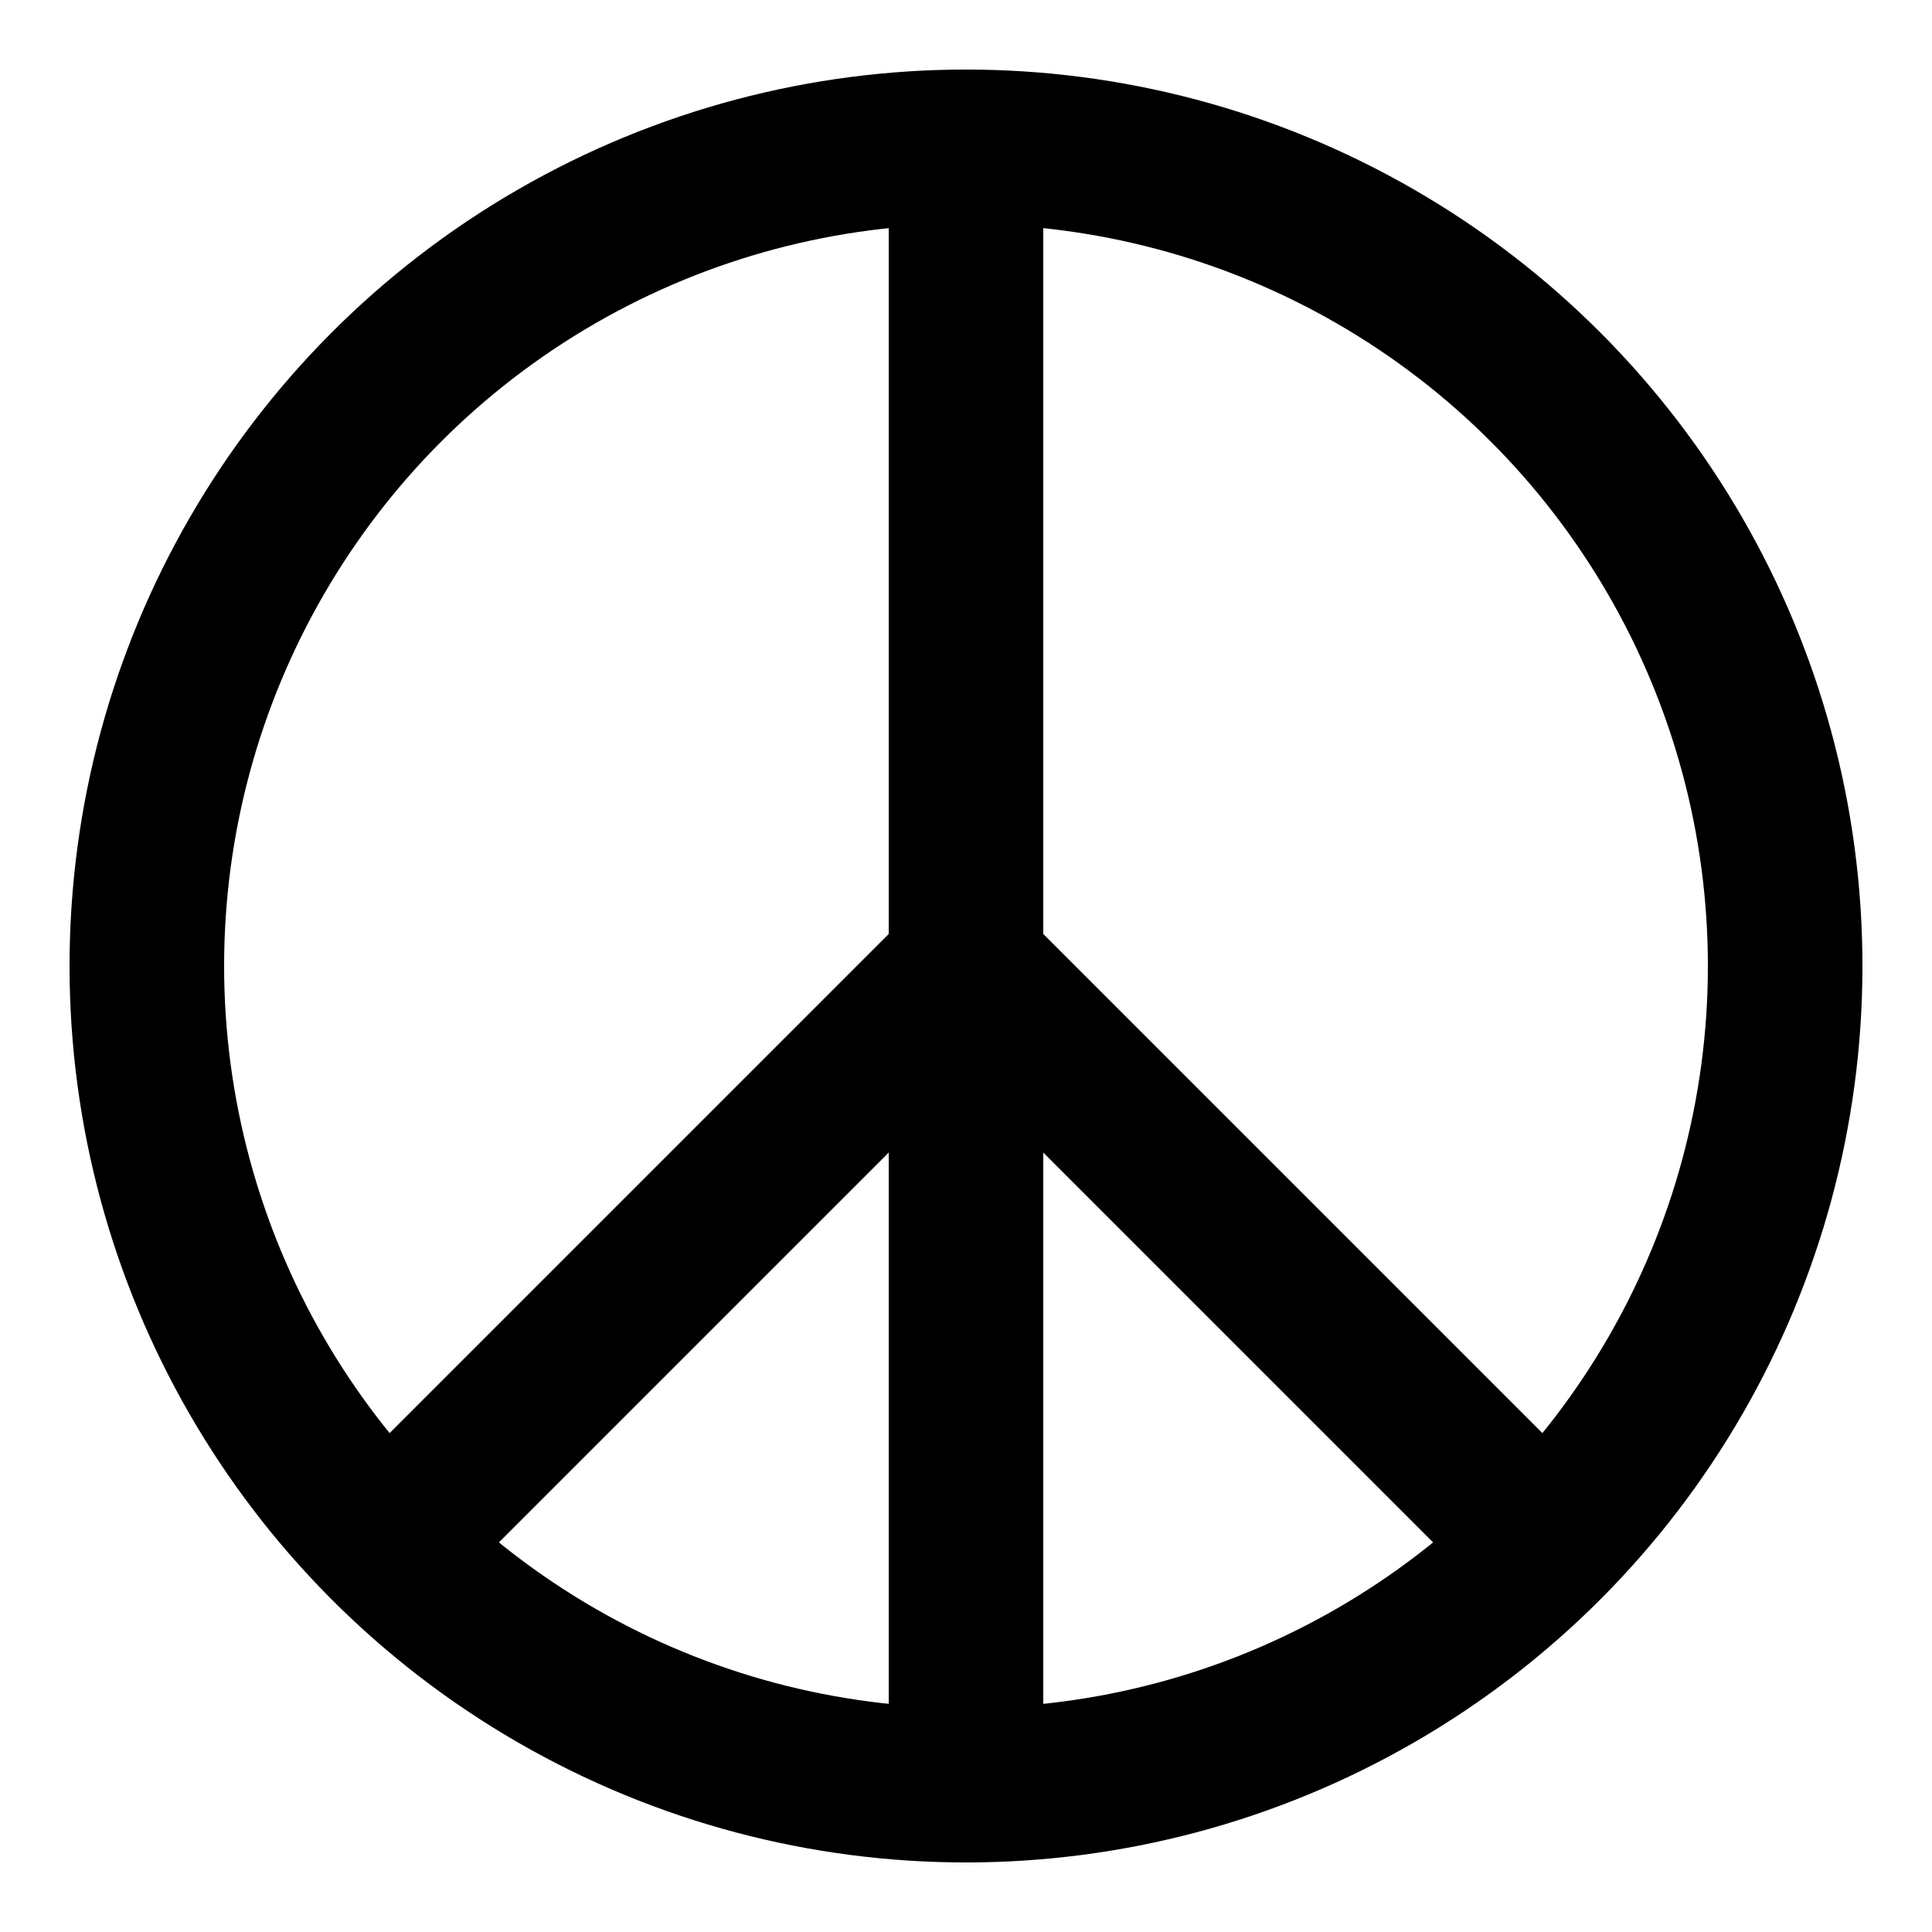 <svg xmlns="http://www.w3.org/2000/svg"
     width="250" height="250" viewBox="0 0 250 250">
  <title>Peace Sign</title>
  <g fill="none" stroke="black" stroke-width="20">
    <circle cx="125" cy="125" r="106"/>
    <path d="M125,19 v212 M125,125 l-75,75 M125,125 l75,75"/>
  </g>
</svg>
